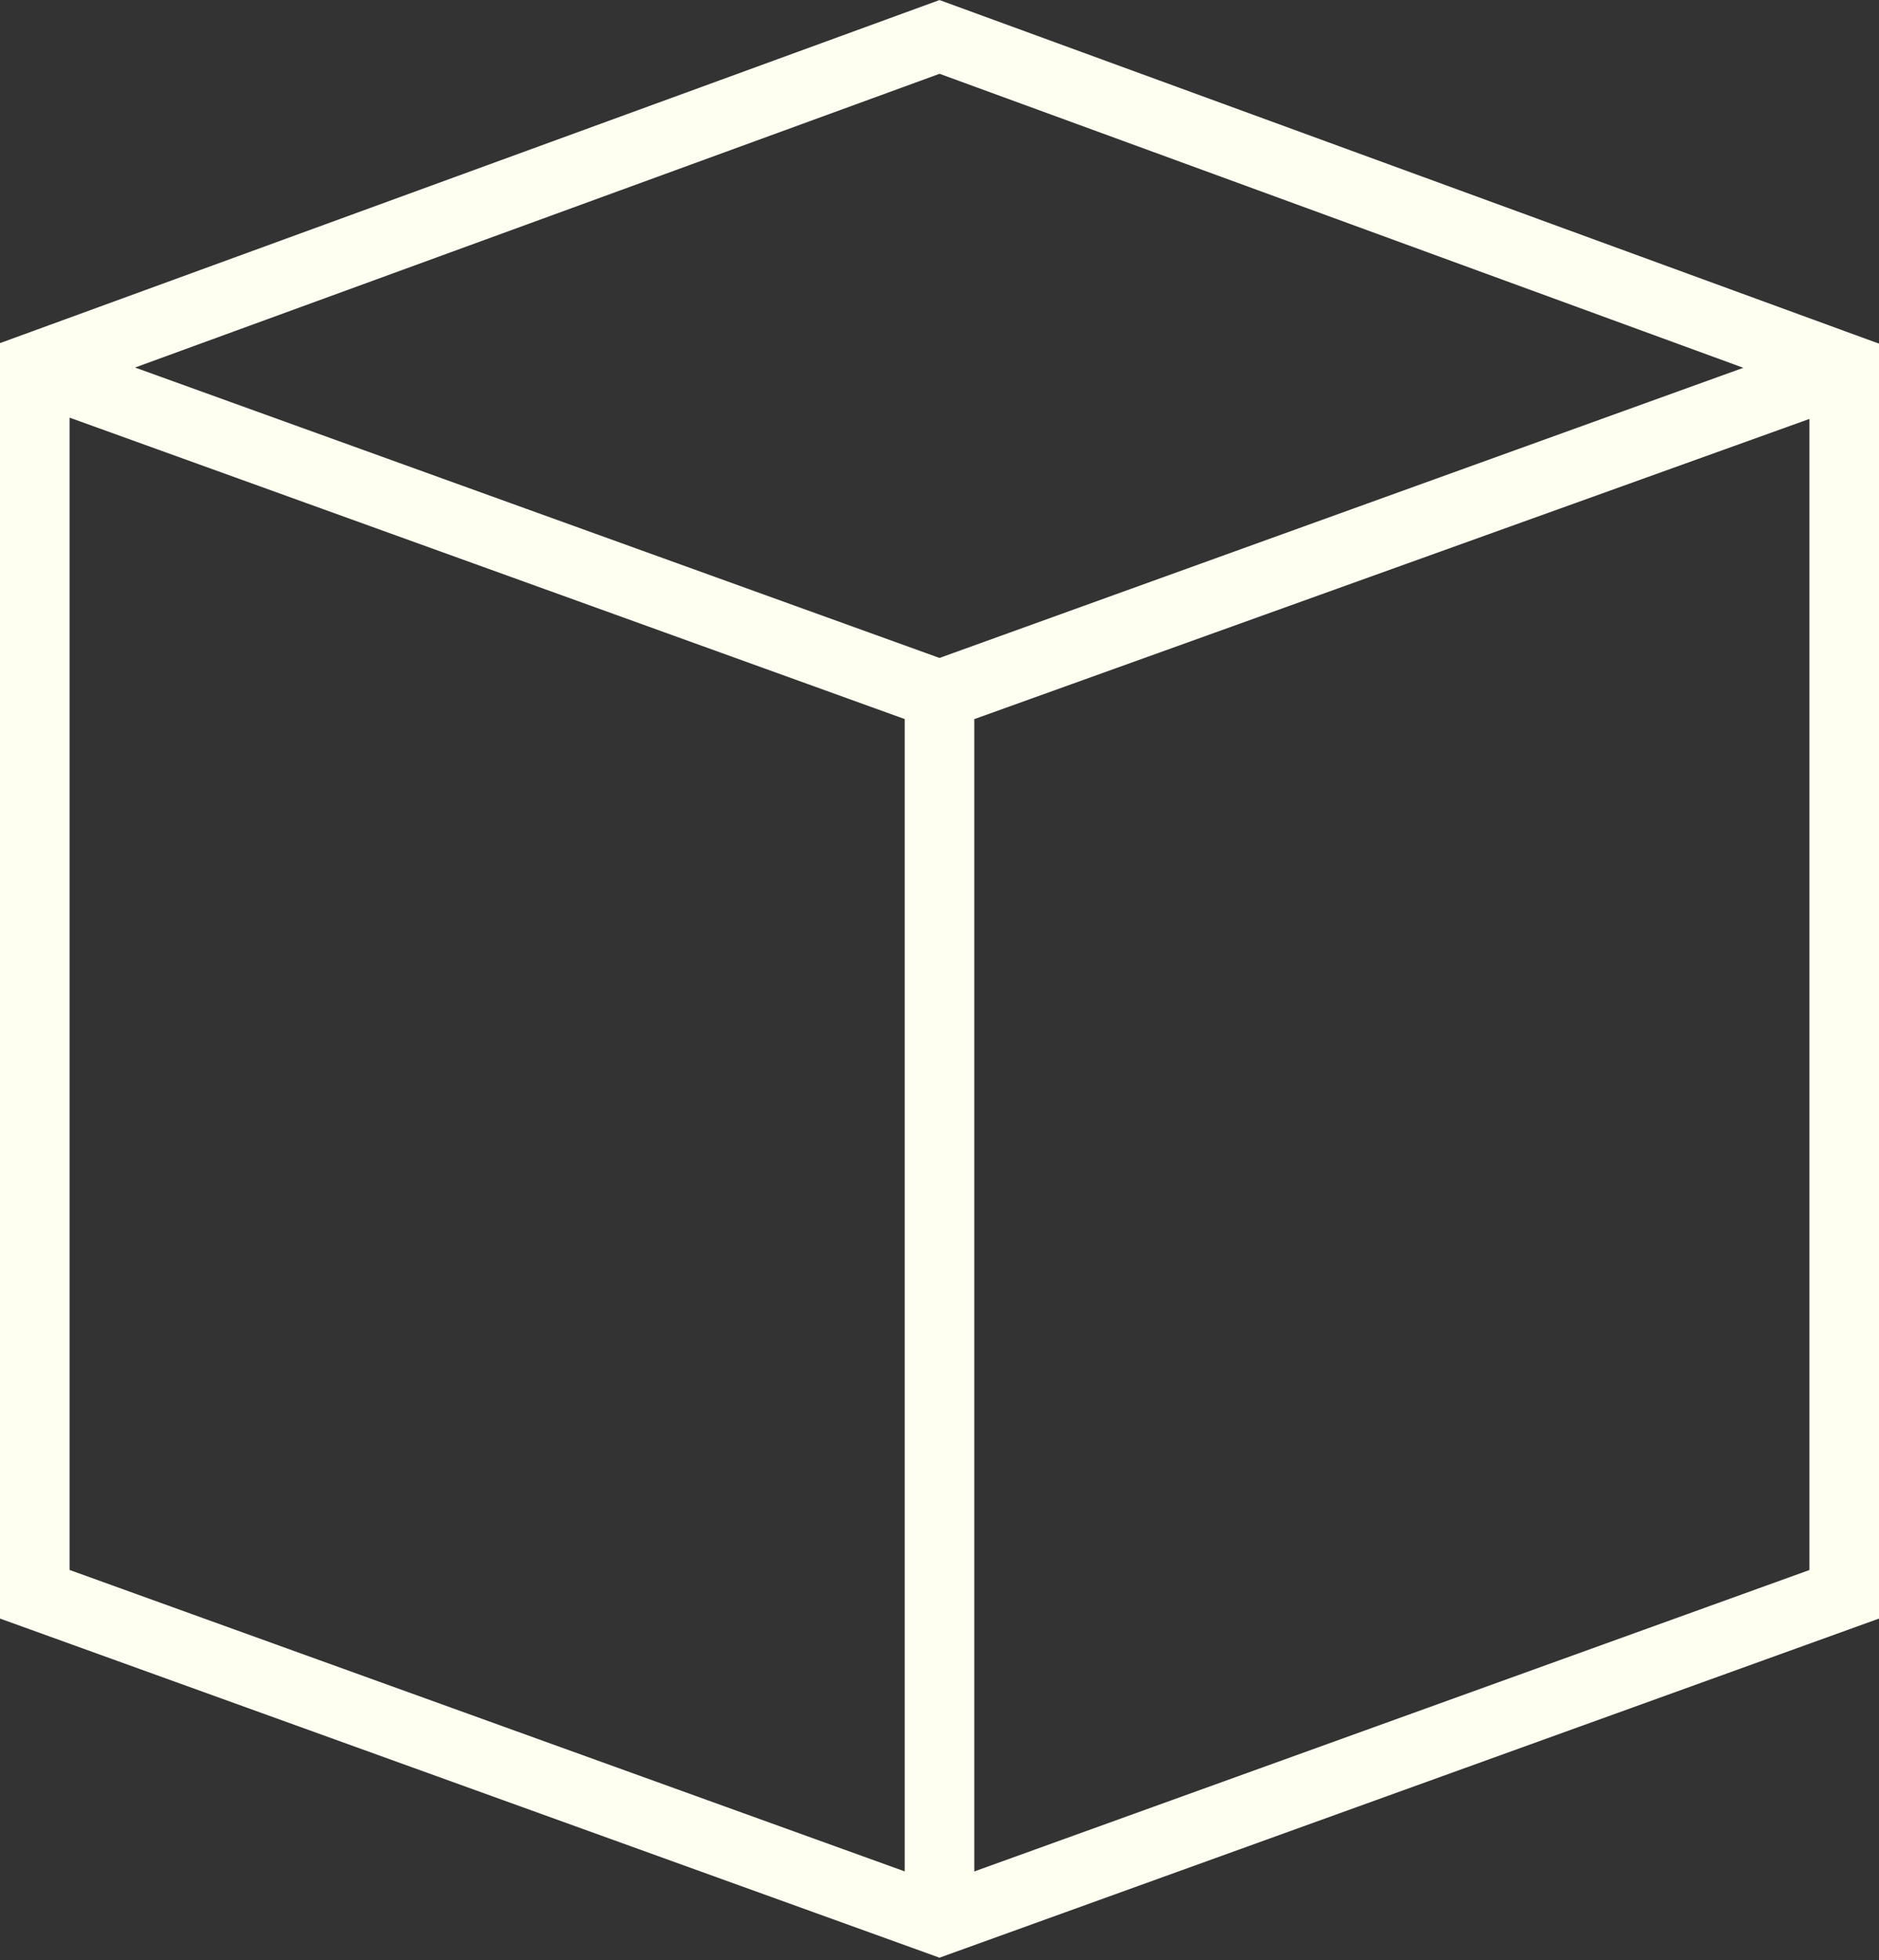 <?xml version="1.0" encoding="UTF-8" standalone="no"?>
<!-- Created with Inkscape (http://www.inkscape.org/) -->

<svg
   xmlns:dc="http://purl.org/dc/elements/1.1/"
   xmlns:cc="http://creativecommons.org/ns#"
   xmlns:rdf="http://www.w3.org/1999/02/22-rdf-syntax-ns#"
   xmlns:svg="http://www.w3.org/2000/svg"
   xmlns="http://www.w3.org/2000/svg"
   version="1.1"
   width="35"
   height="36.5"
   id="svg8650">
  <rect width="100%" height="100%" fill="#333333" stroke="none"/>
  <defs
     id="defs8652" />
  <g
     transform="translate(0,-1015.862)"
     id="layer1">
    <path
       d="m 34.364,1022.029 -16.864,-6.166 -16.877,6.161 -0.623,0.227 0,0.92 0,0.188 0,22.643 9.375,3.383 7.477,2.698 0.648,0.234 0.648,-0.234 16.852,-6.081 0,-22.502 0,-0.304 0,-0.935 z m -17.512,28.681 -15.556,-5.613 0,-21.458 11.081,3.998 4.475,1.615 z m 0.648,-22.596 -7.97,-2.876 -7.015,-2.532 14.986,-5.47 14.972,5.475 z m 16.204,16.984 -15.556,5.613 0,-21.458 15.556,-5.59 z"
       id="path3-52-9-2"
       style="fill:#fffff1;fill-opacity:1;display:inline" />
  </g>
</svg>
